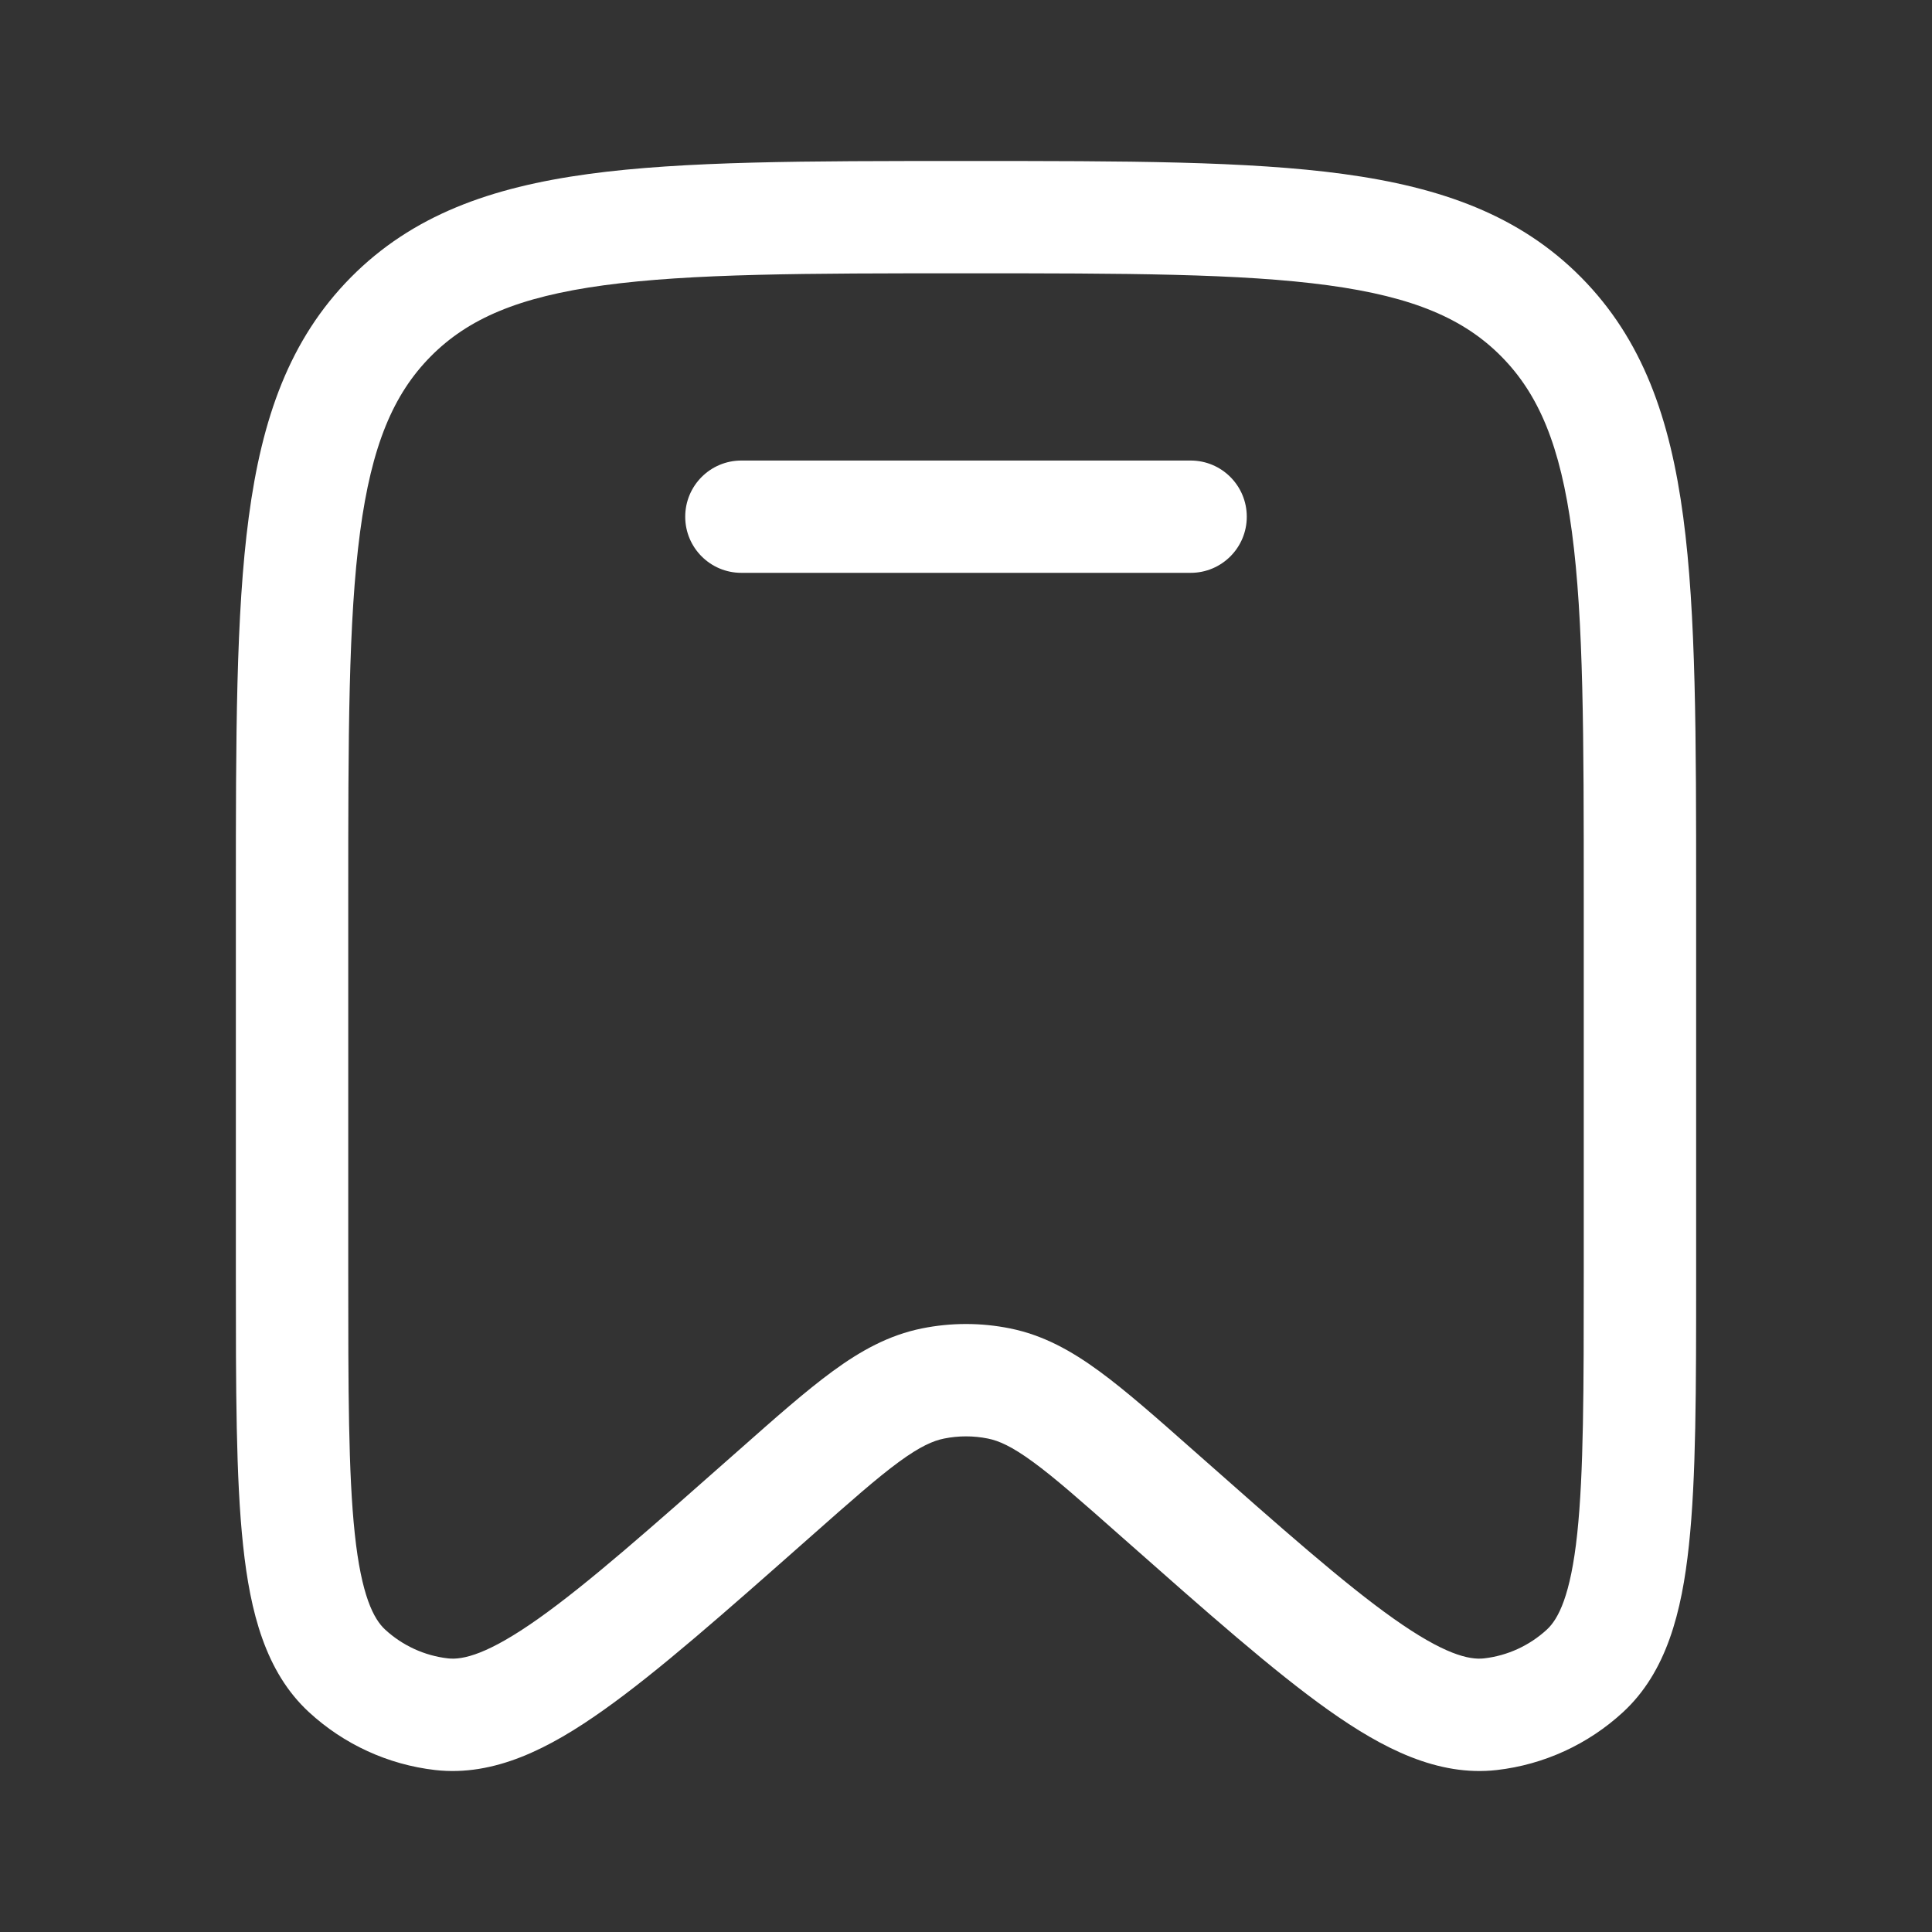 <svg width="24" height="24" viewBox="0 0 24 24" fill="none" xmlns="http://www.w3.org/2000/svg">
<rect x="0" y="0" width="24" height="24" fill="#333333" stroke="none"/>
<path d="M9.209 5.721C8.824 5.721 8.512 6.033 8.512 6.419C8.512 6.804 8.824 7.116 9.209 7.116H14.791C15.176 7.116 15.488 6.804 15.488 6.419C15.488 6.033 15.176 5.721 14.791 5.721H9.209Z" fill="white"/>
<path fill-rule="evenodd" clip-rule="evenodd" d="M11.947 2C10.018 2 8.5 2 7.313 2.161C6.094 2.327 5.122 2.674 4.358 3.446C3.595 4.218 3.253 5.197 3.09 6.425C2.93 7.624 2.93 9.158 2.93 11.108V15.85C2.93 17.253 2.93 18.363 3.02 19.199C3.108 20.025 3.297 20.77 3.838 21.269C4.272 21.669 4.821 21.921 5.406 21.988C6.139 22.071 6.823 21.722 7.496 21.244C8.178 20.761 9.005 20.03 10.049 19.107L10.083 19.077C10.567 18.649 10.894 18.36 11.167 18.16C11.431 17.967 11.593 17.897 11.729 17.87C11.908 17.834 12.092 17.834 12.271 17.87C12.407 17.897 12.568 17.967 12.832 18.16C13.106 18.36 13.433 18.649 13.917 19.077L13.951 19.107C14.995 20.03 15.822 20.761 16.503 21.244C17.177 21.722 17.861 22.071 18.594 21.988C19.179 21.921 19.728 21.669 20.162 21.269C20.703 20.77 20.892 20.025 20.98 19.199C21.07 18.363 21.07 17.253 21.07 15.85V11.108C21.07 9.158 21.07 7.624 20.91 6.425C20.747 5.197 20.405 4.218 19.642 3.446C18.878 2.674 17.906 2.327 16.687 2.161C15.5 2 13.981 2 12.053 2H11.947ZM5.35 4.428C5.812 3.961 6.44 3.688 7.501 3.544C8.583 3.397 10.007 3.395 12 3.395C13.993 3.395 15.417 3.397 16.499 3.544C17.56 3.688 18.188 3.961 18.65 4.428C19.113 4.896 19.384 5.533 19.527 6.609C19.673 7.705 19.674 9.146 19.674 11.161V15.806C19.674 17.262 19.673 18.298 19.593 19.051C19.511 19.822 19.358 20.112 19.216 20.243C18.999 20.443 18.725 20.568 18.435 20.601C18.249 20.622 17.938 20.551 17.31 20.106C16.697 19.672 15.927 18.991 14.842 18.032L14.817 18.01C14.364 17.609 13.988 17.277 13.656 17.034C13.309 16.78 12.959 16.585 12.547 16.502C12.186 16.429 11.814 16.429 11.453 16.502C11.041 16.585 10.691 16.78 10.344 17.034C10.012 17.277 9.636 17.609 9.183 18.01L9.158 18.032C8.073 18.991 7.303 19.672 6.69 20.106C6.062 20.551 5.751 20.622 5.565 20.601C5.275 20.568 5.001 20.443 4.784 20.243C4.642 20.112 4.489 19.822 4.407 19.051C4.327 18.298 4.326 17.262 4.326 15.806V11.161C4.326 9.146 4.327 7.705 4.473 6.609C4.616 5.533 4.887 4.896 5.35 4.428Z" fill="white"/>
</svg>
